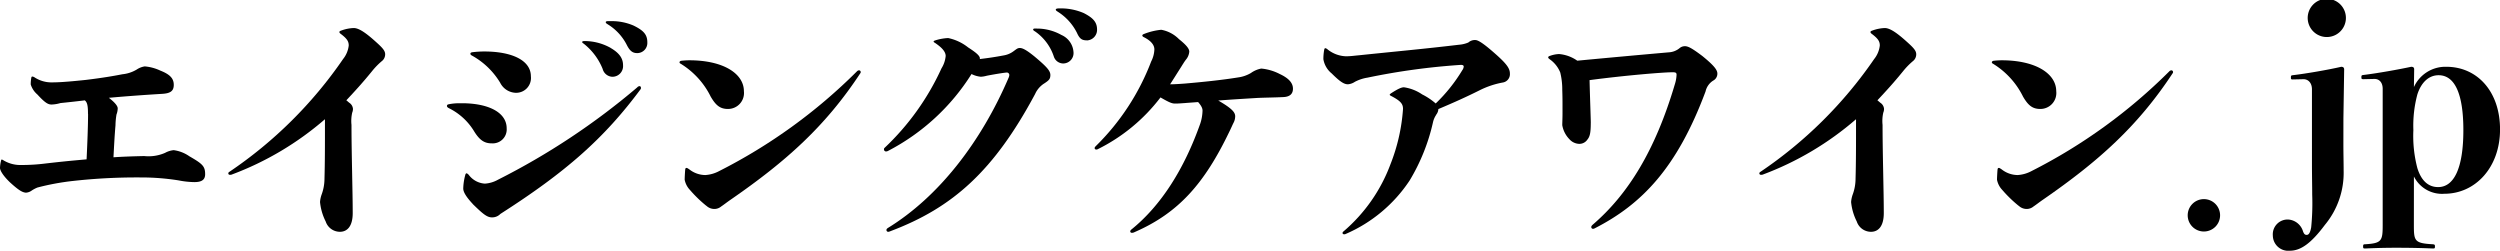 <svg xmlns="http://www.w3.org/2000/svg" xmlns:xlink="http://www.w3.org/1999/xlink" width="248.592" height="24.929" viewBox="0 0 248.592 24.929">
  <defs>
    <clipPath id="clip-path">
      <rect id="長方形_25" data-name="長方形 25" width="248.592" height="24.929" fill="none"/>
    </clipPath>
  </defs>
  <g id="グループ_6885" data-name="グループ 6885" transform="translate(0 0)">
    <g id="グループ_6884" data-name="グループ 6884" transform="translate(0 0)" clip-path="url(#clip-path)">
      <path id="パス_9985" data-name="パス 9985" d="M8.749,24.832c0-.831-.074-1.149-.318-1.344-.806.1-1.735.2-2.419.269a3.449,3.449,0,0,1-.88.146c-.342,0-.635-.146-1.417-1a2.139,2.139,0,0,1-.66-1,3.817,3.817,0,0,1,.049-.611c.024-.147.049-.171.122-.171a.489.489,0,0,1,.2.074A3.07,3.07,0,0,0,5.23,21.7c.855,0,2.126-.122,3.3-.245,1.662-.2,2.762-.391,3.641-.562a3.44,3.44,0,0,0,1.417-.465,1.984,1.984,0,0,1,.807-.317,4.537,4.537,0,0,1,1.54.415c.929.367,1.344.758,1.344,1.418,0,.611-.318.855-1.2.9-1.662.1-3.666.244-5.254.391.635.489.88.831.88,1.051a1.817,1.817,0,0,1-.122.611,7.3,7.3,0,0,0-.1,1.075c-.1,1.173-.146,2.2-.2,3.177,1.076-.074,2.126-.1,3.055-.122a4.109,4.109,0,0,0,2.077-.318,2.218,2.218,0,0,1,.855-.269,3.536,3.536,0,0,1,1.564.611c1.32.758,1.564,1,1.564,1.784,0,.587-.391.782-1.076.782a8.625,8.625,0,0,1-1.564-.171,23.72,23.72,0,0,0-3.837-.293,57.3,57.3,0,0,0-6.6.342,24.609,24.609,0,0,0-3.593.66,3.149,3.149,0,0,0-.562.293,1.1,1.1,0,0,1-.587.22c-.342-.025-.709-.22-1.613-1.051C.171,30.844,0,30.379,0,30.208A3.3,3.3,0,0,1,.1,29.5c.024-.1.024-.122.073-.122s.049,0,.171.073a3.227,3.227,0,0,0,1.76.465,18.793,18.793,0,0,0,2.4-.147c1.491-.171,2.175-.244,4.106-.415.073-1.516.147-3.348.147-4.521" transform="translate(0 -13.509)"/>
      <path id="パス_9986" data-name="パス 9986" d="M69.471,23.071a.48.48,0,0,1-.171.024c-.1,0-.171-.049-.171-.146a.176.176,0,0,1,.1-.146A42.582,42.582,0,0,0,80.542,11.584a2.62,2.62,0,0,0,.562-1.344c0-.416-.171-.684-.782-1.149-.1-.074-.146-.122-.146-.2,0-.049.049-.1.2-.147a3.958,3.958,0,0,1,1.222-.244c.415,0,.977.293,1.979,1.173.855.757,1.149,1.051,1.149,1.442a.856.856,0,0,1-.342.684,7.288,7.288,0,0,0-.953.978c-.929,1.148-1.784,2.077-2.566,2.908.1.074.2.171.293.245a.8.8,0,0,1,.367.611.977.977,0,0,1-.074.366,3.757,3.757,0,0,0-.073,1.222c0,2.762.122,6.7.122,8.774,0,1.3-.538,1.857-1.271,1.857a1.49,1.49,0,0,1-1.417-1.026,5.463,5.463,0,0,1-.562-1.931,2.8,2.8,0,0,1,.171-.782,4.569,4.569,0,0,0,.269-1.417c.049-1.784.049-3.177.049-6.037a30.357,30.357,0,0,1-9.262,5.5" transform="translate(-46.427 -5.712)"/>
      <path id="パス_9987" data-name="パス 9987" d="M139.8,18.567c-.733,0-1.2-.317-1.735-1.173a6.066,6.066,0,0,0-2.517-2.322c-.146-.073-.2-.147-.2-.22,0-.1.049-.146.171-.171a5.156,5.156,0,0,1,1.148-.1h.464c2.542.074,4.155,1,4.155,2.493a1.386,1.386,0,0,1-1.491,1.491M137.921,24.6c-.709-.758-.953-1.222-.953-1.54a5.576,5.576,0,0,1,.2-1.344c.024-.1.073-.171.122-.171s.122.049.22.147a2.167,2.167,0,0,0,1.613.88,3.078,3.078,0,0,0,1.3-.391A69.953,69.953,0,0,0,154.27,13a.338.338,0,0,1,.22-.122c.1,0,.147.074.147.171a.218.218,0,0,1-.025.122c-3.641,4.912-7.454,8.26-13.954,12.415a1.13,1.13,0,0,1-.831.342c-.489,0-.88-.318-1.906-1.32m-.244-14.957c0-.073.049-.122.2-.146a9.8,9.8,0,0,1,1.173-.074c2.762,0,4.643.88,4.643,2.469a1.471,1.471,0,0,1-1.564,1.637,1.805,1.805,0,0,1-1.491-1,7.508,7.508,0,0,0-2.786-2.688c-.146-.074-.171-.122-.171-.2m13.954-.562c.879.513,1.222,1.051,1.222,1.711a1.059,1.059,0,0,1-1.075,1.148,1.043,1.043,0,0,1-.953-.782,6.054,6.054,0,0,0-1.833-2.469c-.122-.1-.2-.122-.2-.2s.074-.1.269-.1a5.307,5.307,0,0,1,2.566.684m.024-2.664a5.413,5.413,0,0,1,2.248.44c1,.489,1.369.9,1.369,1.662a1.01,1.01,0,0,1-1,1.076c-.489,0-.757-.244-1.051-.831a5.112,5.112,0,0,0-1.882-2.029c-.147-.1-.2-.122-.2-.22,0-.073.1-.1.269-.1Z" transform="translate(-90.904 -4.312)"/>
      <path id="パス_9988" data-name="パス 9988" d="M210.563,23.093c-.807,0-1.222-.391-1.711-1.222a7.956,7.956,0,0,0-3.03-3.3.134.134,0,0,1-.073-.122c0-.049.049-.122.171-.146a7.549,7.549,0,0,1,.806-.049c3.373,0,5.426,1.32,5.426,3.079a1.585,1.585,0,0,1-1.589,1.76m-2.151,9.629a12.6,12.6,0,0,1-1.637-1.588,2.027,2.027,0,0,1-.513-1c0-.22.025-.659.049-.977.024-.171.049-.2.147-.2.049,0,.122.049.269.146a2.6,2.6,0,0,0,1.588.562,3.366,3.366,0,0,0,1.369-.391,53.752,53.752,0,0,0,13.71-9.922.3.3,0,0,1,.2-.1.167.167,0,0,1,.171.171.146.146,0,0,1-.024.1c-3.471,5.279-7.38,8.774-12.9,12.586-.391.269-.66.489-.953.684a1.044,1.044,0,0,1-.66.244,1.137,1.137,0,0,1-.807-.318" transform="translate(-138.18 -12.259)"/>
      <path id="パス_9989" data-name="パス 9989" d="M277.19,7.586c.831-.1,1.515-.2,2.395-.366a2.229,2.229,0,0,0,.929-.391c.367-.269.44-.342.66-.342.269,0,.66.2,1.466.855,1.222,1.026,1.564,1.417,1.564,1.833s-.171.538-.562.807a2.391,2.391,0,0,0-.953,1.075c-4.106,7.674-8.212,11.315-14.37,13.637a.8.8,0,0,1-.244.073.183.183,0,0,1-.171-.171c0-.074.025-.122.122-.2,5.108-3.128,9.311-8.6,12.048-15.005a.72.72,0,0,0,.049-.22.245.245,0,0,0-.244-.244c-.147,0-.978.122-2,.318a2.666,2.666,0,0,1-.587.1,2.577,2.577,0,0,1-.928-.269A21.473,21.473,0,0,1,268.1,16.7a.462.462,0,0,1-.22.073.2.2,0,0,1-.22-.2.18.18,0,0,1,.049-.147,25.283,25.283,0,0,0,5.67-7.918,2.8,2.8,0,0,0,.415-1.222c0-.439-.391-.855-1.051-1.3-.122-.073-.147-.1-.147-.146s.049-.073.2-.122a4.941,4.941,0,0,1,1.247-.22,4.737,4.737,0,0,1,1.98.929c.758.489,1.148.807,1.173,1.075Zm5.694-3.031a4.969,4.969,0,0,1,2.419.636,2,2,0,0,1,1.2,1.686,1.034,1.034,0,0,1-1,1.148.985.985,0,0,1-.953-.684,4.9,4.9,0,0,0-1.857-2.493c-.122-.074-.2-.122-.2-.2s.074-.1.269-.1Zm4.643-1.539c.9.464,1.32.88,1.32,1.637a1.051,1.051,0,0,1-.953,1.076c-.513,0-.758-.1-1.051-.758a5.244,5.244,0,0,0-1.882-2.077c-.147-.1-.2-.122-.22-.22,0-.074.1-.122.269-.122a5.761,5.761,0,0,1,2.517.464" transform="translate(-179.759 -1.714)"/>
      <path id="パス_9990" data-name="パス 9990" d="M345.409,17.653a1.381,1.381,0,0,1-.171.635c-.122.245-.244.538-.415.88-2.468,5.132-5.034,8.065-9.409,9.971a.557.557,0,0,1-.293.073.141.141,0,0,1-.146-.146c0-.049.024-.1.1-.171,2.982-2.4,5.279-6.061,6.868-10.558a4.482,4.482,0,0,0,.22-1.271c0-.171-.049-.415-.44-.855-.635.049-1.026.074-1.32.1-.391.024-.611.049-.978.049-.293,0-.562-.1-1.442-.611a17.731,17.731,0,0,1-6.256,5.157.265.265,0,0,1-.122.025c-.1,0-.171-.049-.171-.147,0-.049.024-.1.122-.2a23.5,23.5,0,0,0,5.5-8.407,2.835,2.835,0,0,0,.318-1.2c0-.318-.171-.782-1.051-1.222-.1-.049-.146-.1-.146-.171,0-.049.049-.1.171-.146a6.318,6.318,0,0,1,1.711-.415,3.307,3.307,0,0,1,1.759.929c.733.587,1.027.953,1.027,1.246a1.412,1.412,0,0,1-.342.807c-.22.293-.367.562-.587.9-.342.538-.66,1.051-.978,1.54q.477,0,1.467-.074c1.686-.146,3.641-.342,5.3-.611a3.376,3.376,0,0,0,1.271-.44,2.6,2.6,0,0,1,1.026-.44,4.943,4.943,0,0,1,1.833.538c1.051.489,1.319,1,1.319,1.466,0,.538-.342.807-.953.831-.9.049-2,.049-2.81.1-1.173.074-2.419.146-3.666.244,1.442.831,1.686,1.2,1.686,1.588" transform="translate(-222.587 -6.062)"/>
      <path id="パス_9991" data-name="パス 9991" d="M411.924,19.581a2.157,2.157,0,0,0-.318.733,19.375,19.375,0,0,1-2.322,5.792,14.519,14.519,0,0,1-6.379,5.328.264.264,0,0,1-.122.025c-.1,0-.171-.049-.171-.122a.175.175,0,0,1,.073-.146,16.183,16.183,0,0,0,4.692-6.7,18.267,18.267,0,0,0,1.247-5.5c0-.489-.22-.782-1.149-1.271-.146-.073-.171-.1-.171-.146s.049-.073.147-.146c.757-.489,1.051-.587,1.271-.587a4.326,4.326,0,0,1,1.809.709,6.369,6.369,0,0,1,1.344.9,16.14,16.14,0,0,0,2.639-3.3.71.71,0,0,0,.146-.367c0-.122-.1-.17-.293-.17a67.116,67.116,0,0,0-9.287,1.271,4.007,4.007,0,0,0-1.246.415,1.455,1.455,0,0,1-.684.244c-.367,0-.758-.22-1.613-1.075a2.31,2.31,0,0,1-.831-1.417,5.212,5.212,0,0,1,.074-.9c.024-.122.049-.2.122-.2a.5.5,0,0,1,.22.122,3.083,3.083,0,0,0,1.809.684c.489,0,.758-.049,1.32-.1,3.764-.391,6.476-.635,9.971-1.051a2.878,2.878,0,0,0,.9-.22.978.978,0,0,1,.684-.244c.245,0,.684.22,1.882,1.271,1.173,1.026,1.564,1.515,1.564,2.053a.839.839,0,0,1-.709.9,8.551,8.551,0,0,0-2.273.758c-1.368.684-2.566,1.222-4.13,1.882a.968.968,0,0,1-.22.562" transform="translate(-269.113 -8.161)"/>
      <path id="パス_9992" data-name="パス 9992" d="M473.022,21.637c0,1.027-.1,1.369-.342,1.662a.958.958,0,0,1-.831.415,1.363,1.363,0,0,1-.953-.464,2.618,2.618,0,0,1-.708-1.393c0-.22.024-.66.024-1.2,0-1.344,0-1.539-.024-2.3a7.075,7.075,0,0,0-.2-1.735,2.95,2.95,0,0,0-1.051-1.32c-.146-.122-.146-.122-.146-.2,0-.049.049-.1.2-.146a2.944,2.944,0,0,1,.88-.171,3.673,3.673,0,0,1,1.809.66c3.348-.318,6.6-.611,9.091-.831a1.851,1.851,0,0,0,1.051-.391.829.829,0,0,1,.562-.22c.342,0,.758.244,1.735.978,1.051.855,1.491,1.344,1.491,1.735a.773.773,0,0,1-.415.709,1.708,1.708,0,0,0-.758,1.075c-2.835,7.6-6.33,11.218-11.022,13.613a.3.3,0,0,1-.171.049.167.167,0,0,1-.171-.171c0-.074.024-.122.122-.22,3.568-3.055,6.256-7.454,8.187-13.979a3.562,3.562,0,0,0,.171-.953c0-.2-.1-.244-.391-.244-.953,0-4.765.318-8.26.782.049,2,.122,3.837.122,4.252" transform="translate(-314.841 -9.41)"/>
      <path id="パス_9993" data-name="パス 9993" d="M533.055,23.071a.48.48,0,0,1-.171.024c-.1,0-.171-.049-.171-.146a.176.176,0,0,1,.1-.146,42.582,42.582,0,0,0,11.315-11.218,2.619,2.619,0,0,0,.562-1.344c0-.416-.171-.684-.782-1.149-.1-.074-.146-.122-.146-.2,0-.049.049-.1.2-.147a3.958,3.958,0,0,1,1.222-.244c.415,0,.977.293,1.979,1.173.855.757,1.149,1.051,1.149,1.442a.856.856,0,0,1-.342.684,7.291,7.291,0,0,0-.953.978c-.929,1.148-1.784,2.077-2.566,2.908.1.074.2.171.293.245a.8.8,0,0,1,.367.611.975.975,0,0,1-.074.366,3.764,3.764,0,0,0-.073,1.222c0,2.762.122,6.7.122,8.774,0,1.3-.538,1.857-1.271,1.857a1.49,1.49,0,0,1-1.417-1.026,5.462,5.462,0,0,1-.562-1.931,2.8,2.8,0,0,1,.171-.782,4.57,4.57,0,0,0,.269-1.417c.049-1.784.049-3.177.049-6.037a30.356,30.356,0,0,1-9.262,5.5" transform="translate(-357.768 -5.712)"/>
      <path id="パス_9994" data-name="パス 9994" d="M607.922,23.093c-.806,0-1.222-.391-1.711-1.222a7.959,7.959,0,0,0-3.03-3.3.134.134,0,0,1-.073-.122c0-.049.049-.122.171-.146a7.551,7.551,0,0,1,.806-.049c3.373,0,5.426,1.32,5.426,3.079a1.585,1.585,0,0,1-1.589,1.76m-2.151,9.629a12.589,12.589,0,0,1-1.637-1.588,2.027,2.027,0,0,1-.513-1c0-.22.025-.659.049-.977.024-.171.049-.2.147-.2.049,0,.122.049.269.146a2.6,2.6,0,0,0,1.589.562,3.365,3.365,0,0,0,1.369-.391,53.753,53.753,0,0,0,13.71-9.922.3.3,0,0,1,.2-.1.167.167,0,0,1,.171.171.145.145,0,0,1-.025.1c-3.47,5.279-7.38,8.774-12.9,12.586-.391.269-.66.489-.953.684a1.044,1.044,0,0,1-.66.244,1.137,1.137,0,0,1-.807-.318" transform="translate(-405.045 -12.259)"/>
      <path id="パス_9995" data-name="パス 9995" d="M695.2,14.372c0,.886.025,1.846.025,2.609a8.1,8.1,0,0,1-1.87,5.389c-1.378,1.846-2.412,2.56-3.47,2.56a1.533,1.533,0,0,1-1.7-1.5,1.473,1.473,0,0,1,1.55-1.6,1.652,1.652,0,0,1,1.452,1.182c.1.246.172.344.369.344s.344-.2.443-.763a24.279,24.279,0,0,0,.1-3.248c0-.861-.025-1.747-.025-3.15V8.884c0-.64-.369-1.009-.837-1.009l-1.083.025c-.148,0-.172-.025-.172-.2s.025-.2.172-.221c1.3-.148,3.691-.566,4.823-.837.222,0,.3.1.3.271l-.074,4.848Zm.246-12.452a1.9,1.9,0,0,1-3.79,0,1.9,1.9,0,1,1,3.79,0" transform="translate(-462.181 0)"/>
      <path id="パス_9996" data-name="パス 9996" d="M720.225,35.908c0,1.624.025,1.87,1.895,1.969.172.024.2.049.2.221s-.025.2-.2.2c-1.058-.049-2.387-.074-3.617-.074-1.083,0-2.067.025-3.126.074-.172,0-.2-.025-.2-.2s.025-.221.2-.221c1.674-.1,1.747-.345,1.747-1.969V22.422c0-.64-.344-.985-.812-.985l-1.083.025c-.2,0-.222-.025-.222-.2s.025-.2.222-.221c1.4-.172,3.47-.541,4.725-.812.2,0,.3.074.3.246l-.025,1.772a3.437,3.437,0,0,1,3.224-2.018c3.076,0,5.34,2.461,5.34,6.226,0,3.79-2.461,6.4-5.537,6.4a3.115,3.115,0,0,1-3.027-1.722Zm.344-12.92a12,12,0,0,0-.394,3.543,12.617,12.617,0,0,0,.394,3.765c.394,1.279,1.107,1.895,2.067,1.895,1.575,0,2.51-1.87,2.51-5.66,0-3.691-.886-5.463-2.461-5.463-.96,0-1.723.689-2.117,1.92" transform="translate(-480.197 -13.588)"/>
      <path id="パス_9997" data-name="パス 9997" d="M665.63,61.9a1.61,1.61,0,1,1-1.61-1.61,1.61,1.61,0,0,1,1.61,1.61" transform="translate(-444.872 -40.49)"/>
    </g>
  </g>
</svg>
